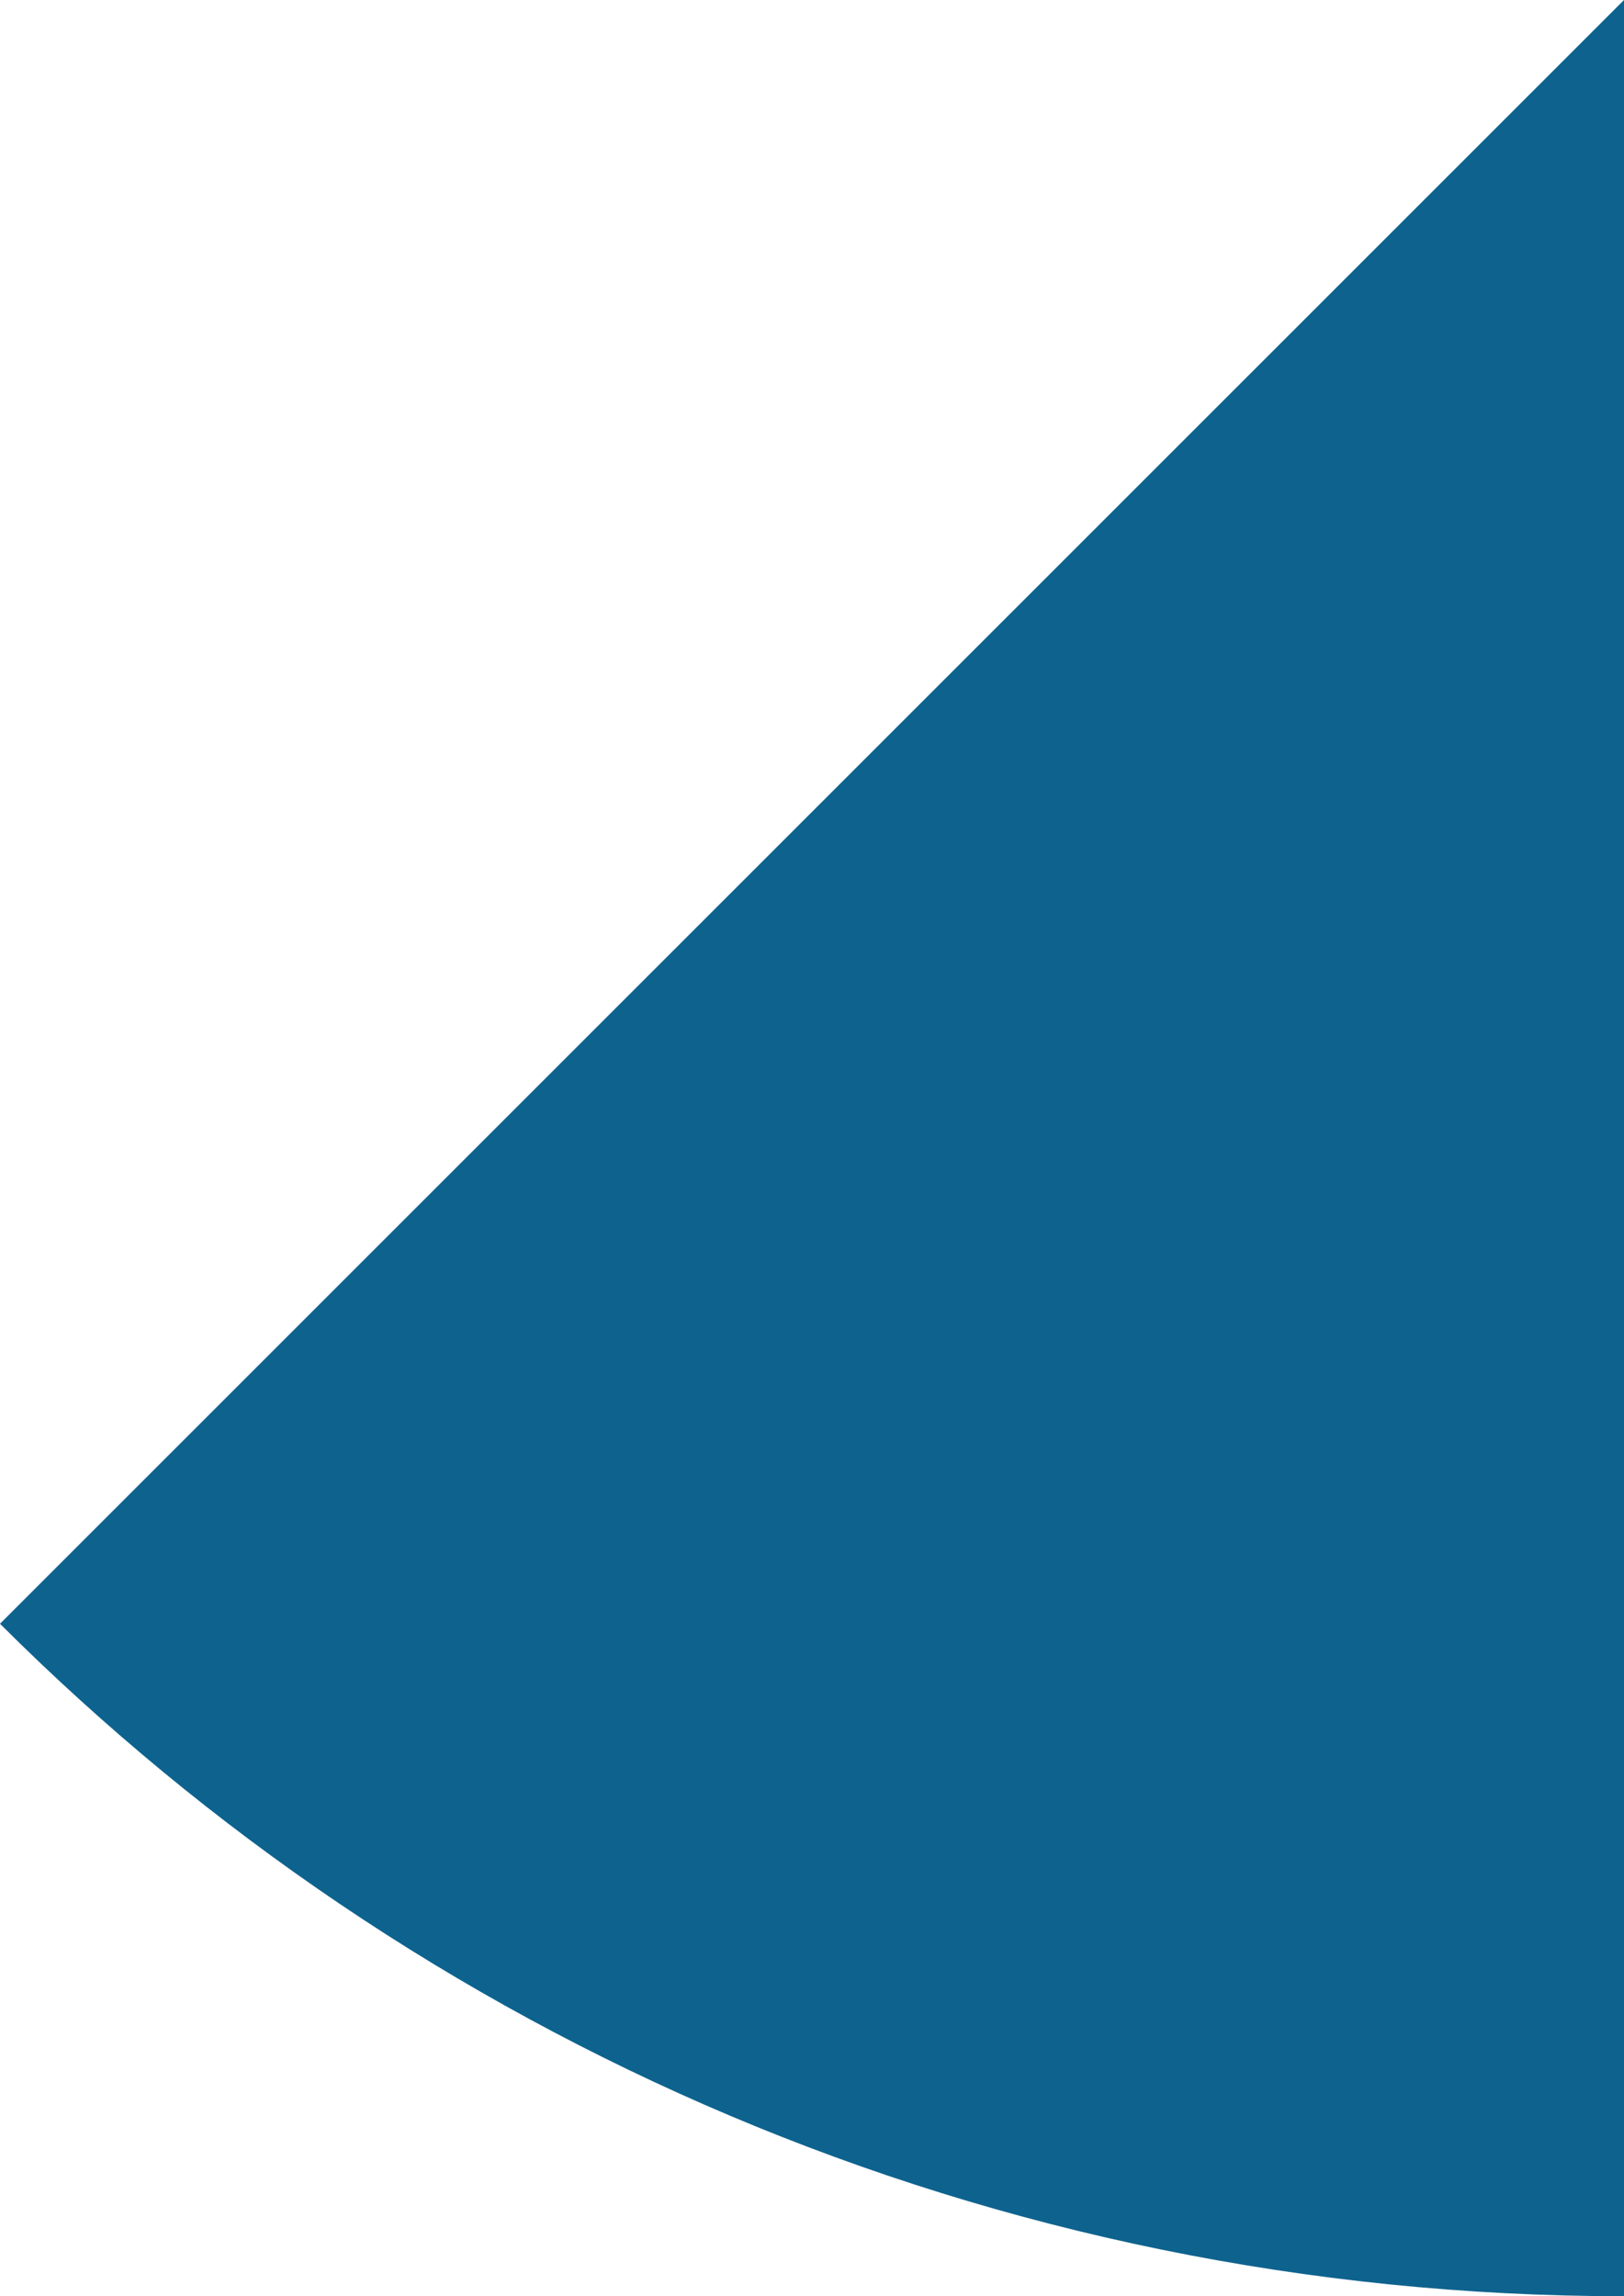 <svg xmlns="http://www.w3.org/2000/svg" class="inline" viewBox="0 0 49.5 70" preserveAspectRatio="xMidYMid meet" role="img">
  <title>Book 2, Prop 4 -- Blue angle</title>
  <path class="fill-blue" d="M0,49.5C12.67,62.16,30.17,70,49.5,70V0L0,49.5z" style="fill:#0e638e;fill-opacity:1;stroke-opacity:0;"/>
</svg>
